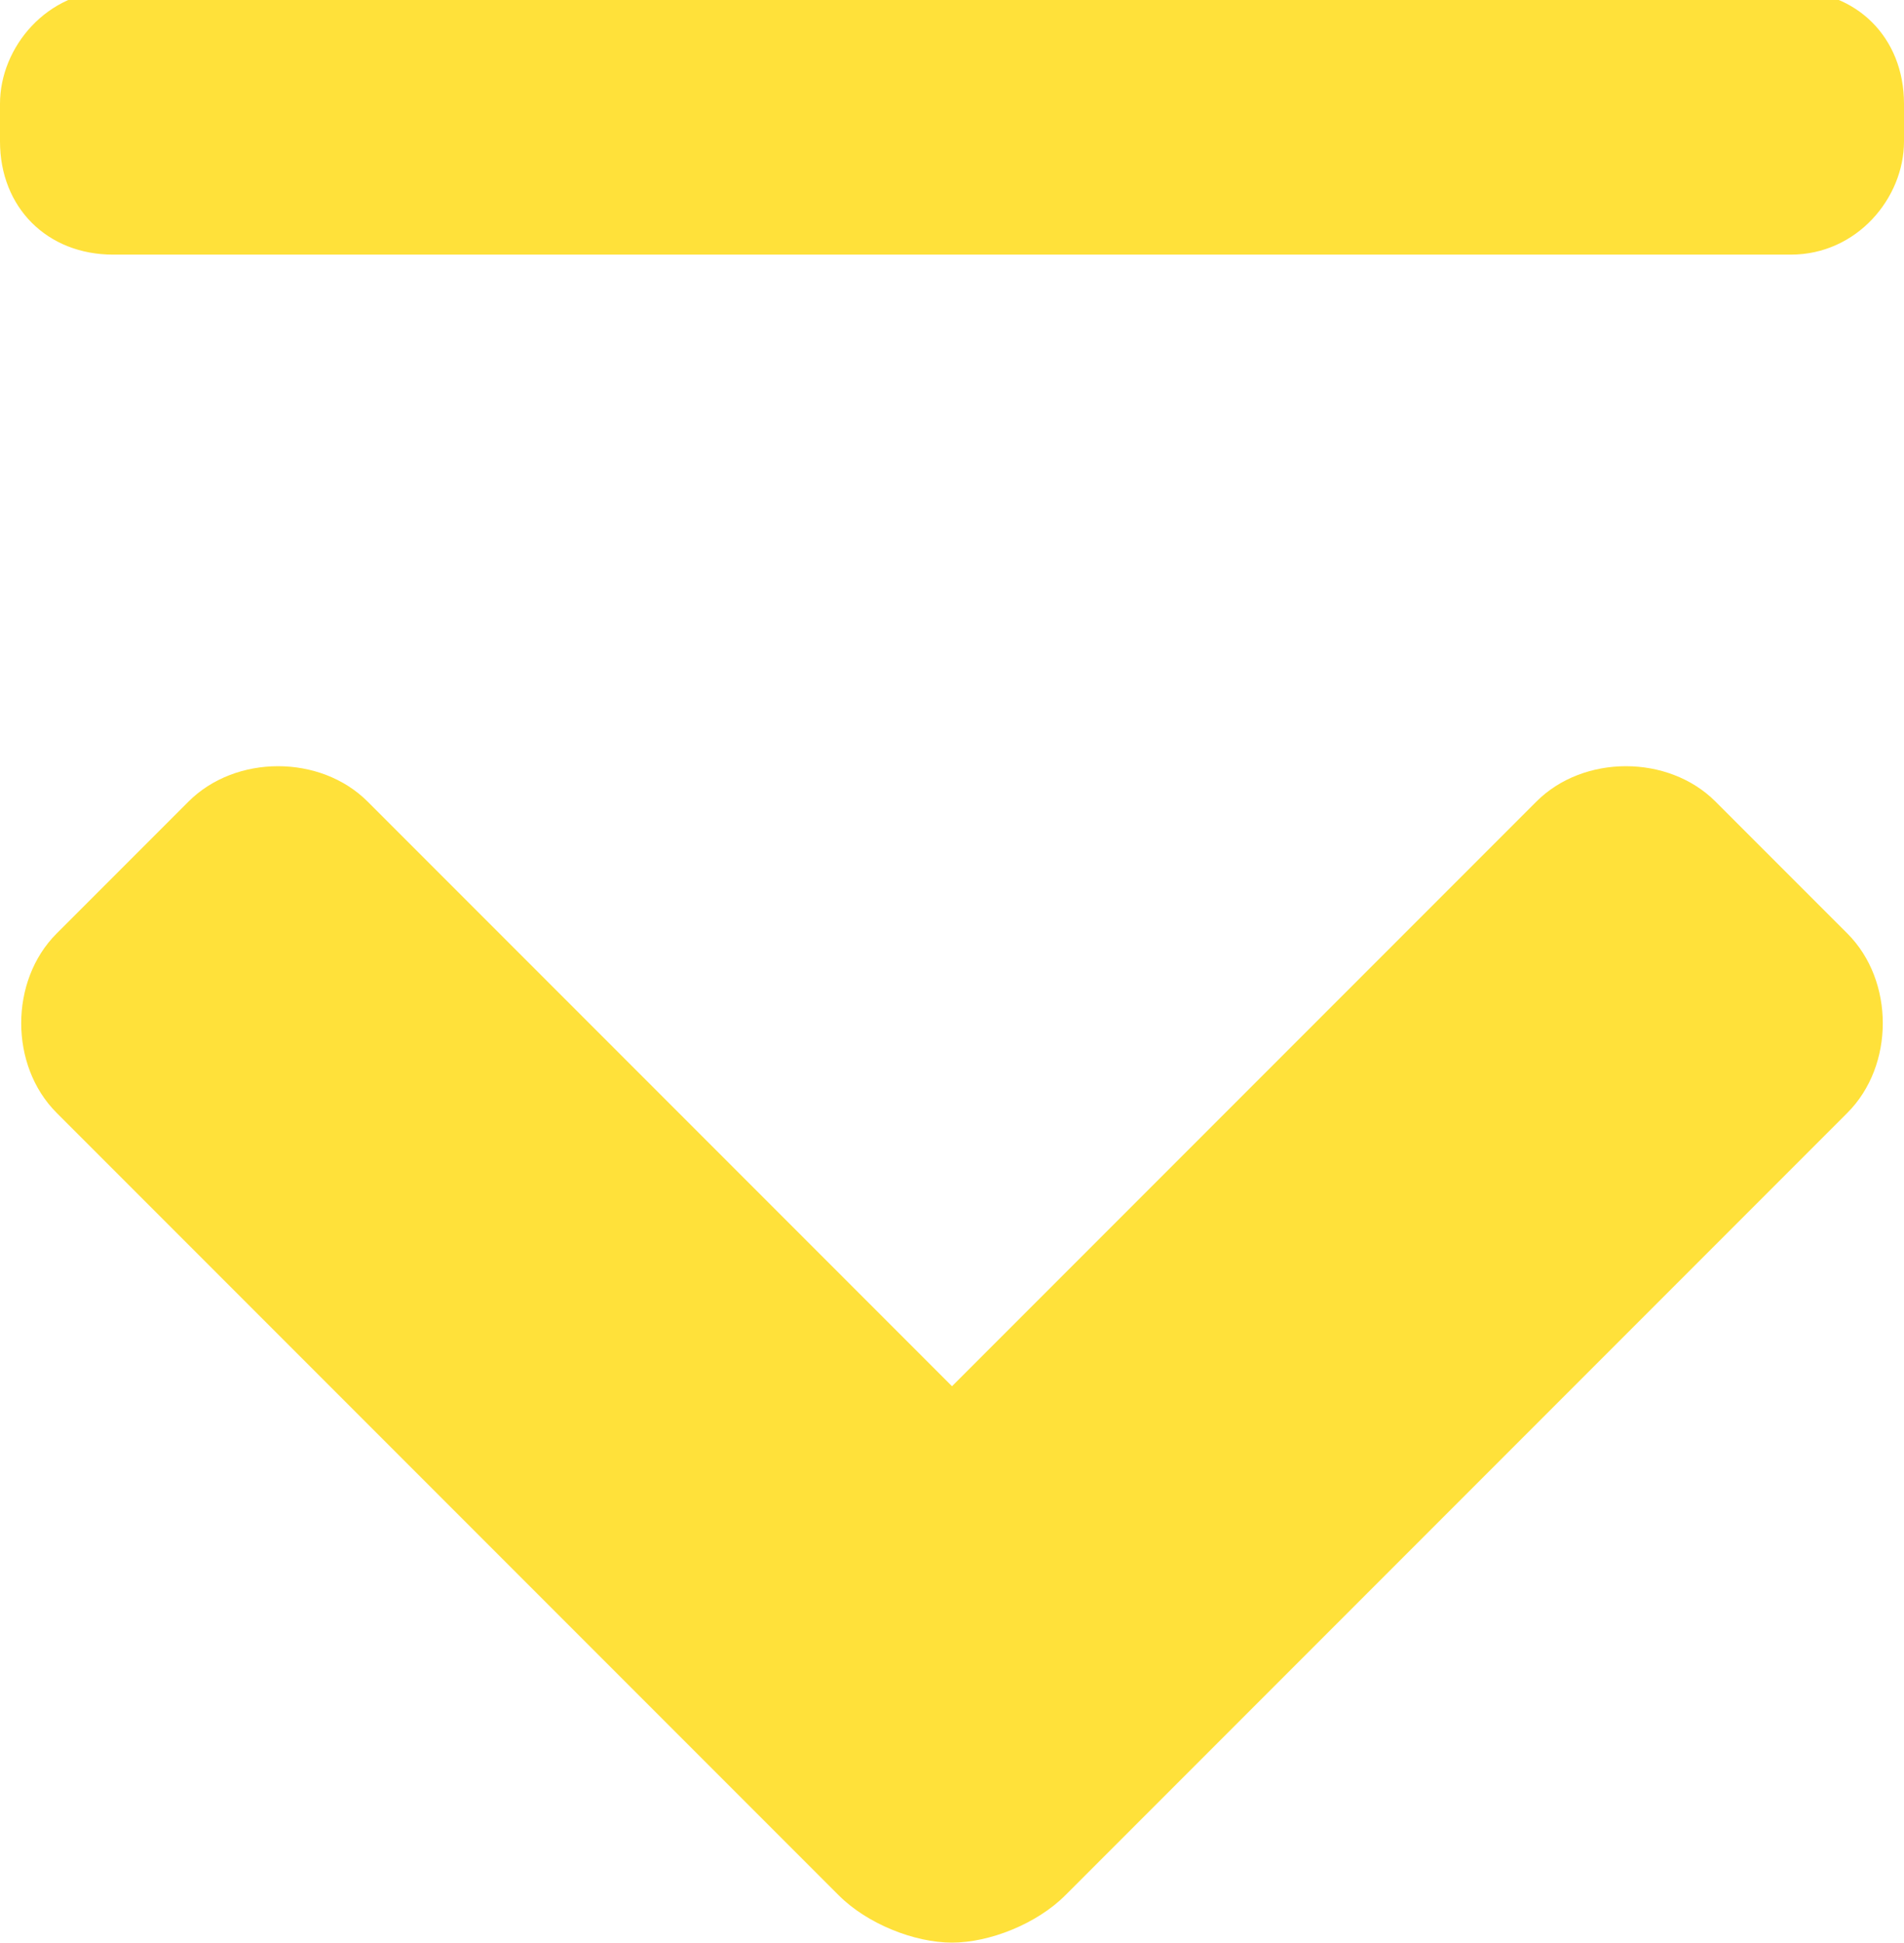 <?xml version="1.0" encoding="utf-8"?>
<!-- Generator: Adobe Illustrator 18.1.0, SVG Export Plug-In . SVG Version: 6.00 Build 0)  -->
<svg version="1.1" id="Layer_1" xmlns="http://www.w3.org/2000/svg" xmlns:xlink="http://www.w3.org/1999/xlink" x="0px" y="0px"
	 viewBox="-335 116.7 20.2 20.6" enable-background="new -335 116.7 20.2 20.6" xml:space="preserve">
<path fill="#FFE13A" d="M-333.8,119.4c-0.7,0-1.2-0.5-1.2-1.2v-0.4c0-0.6,0.5-1.2,1.2-1.2h17.8c0.7,0,1.2,0.5,1.2,1.2v0.4
	c0,0.6-0.5,1.2-1.2,1.2L-333.8,119.4L-333.8,119.4z"/>
<path fill="#FFE13A" d="M-324.9,137.3c0.4,0,0.9-0.2,1.2-0.5l8.3-8.3c0.5-0.5,0.5-1.4,0-1.9l-1.4-1.4c-0.5-0.5-1.4-0.5-1.9,0
	l-6.2,6.2l-6.2-6.2c-0.5-0.5-1.4-0.5-1.9,0l-1.4,1.4c-0.5,0.5-0.5,1.4,0,1.9l8.3,8.3C-325.8,137.1-325.3,137.3-324.9,137.3"/>
</svg>
